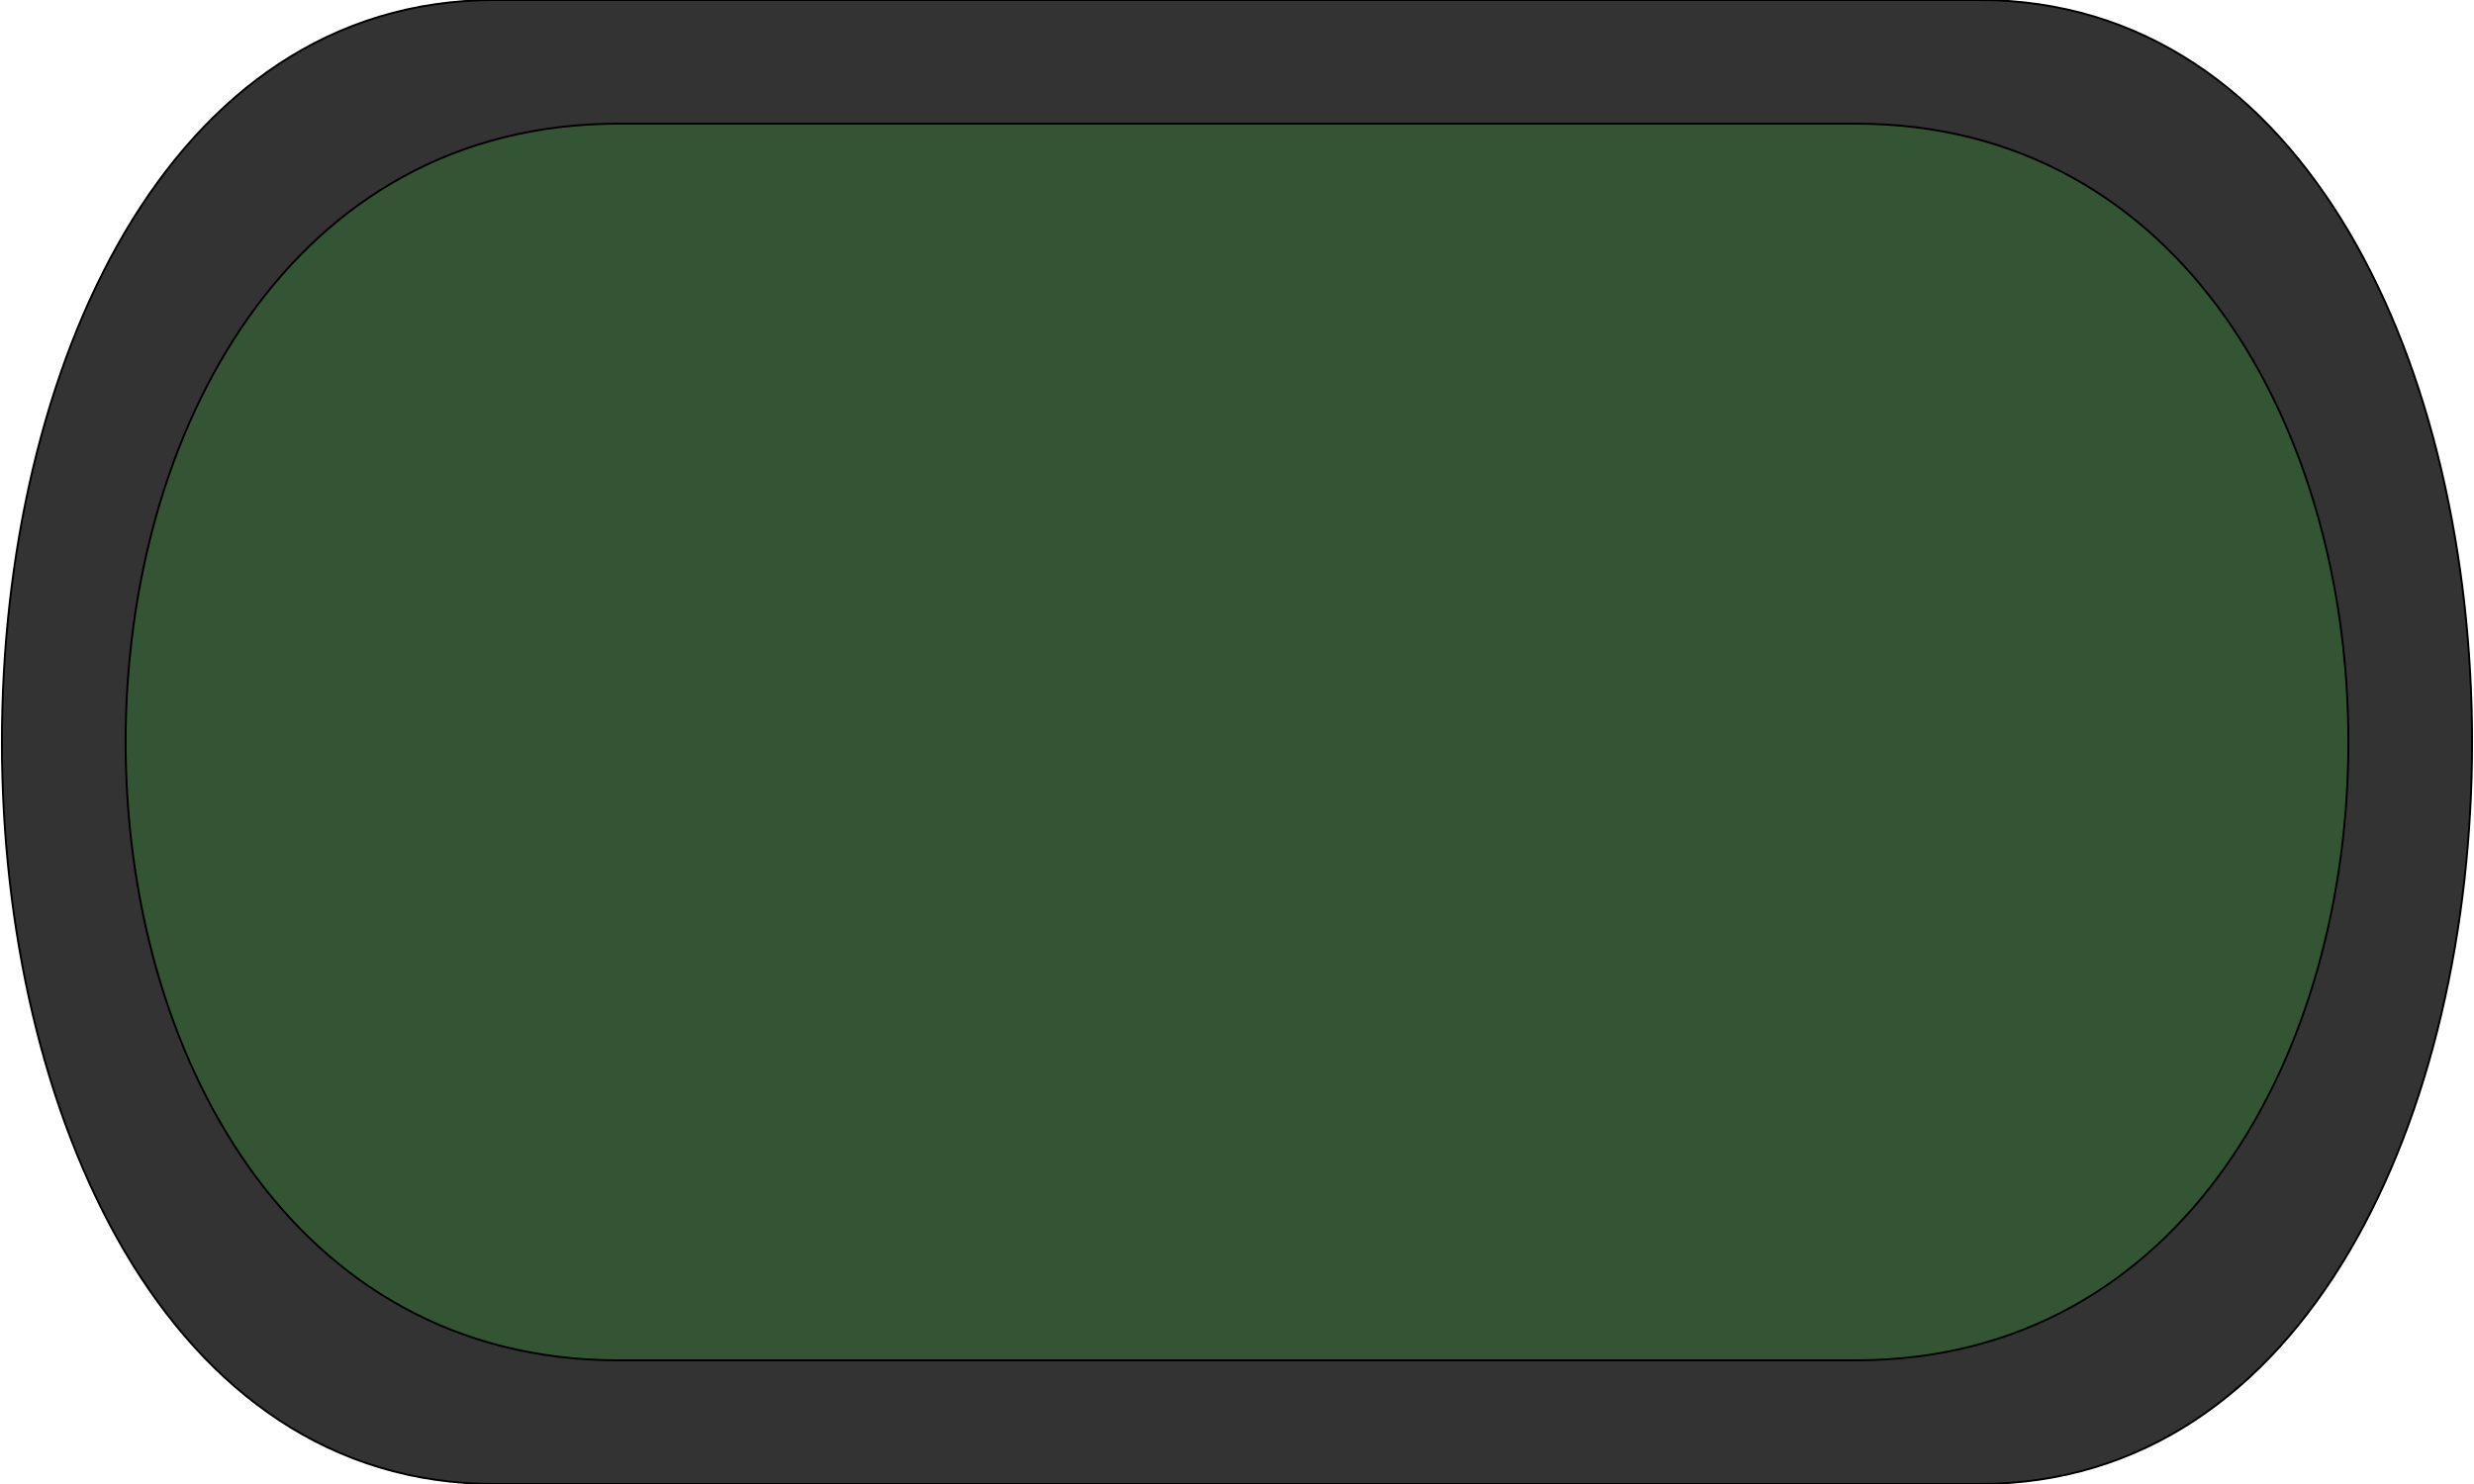 <svg width="1280" height="768" xmlns="http://www.w3.org/2000/svg" xml:space="preserve" version="1.1">
  <g id="Table">
  <path d="M 256 0 H 1024 C 1364 0, 1364 768, 1024 768 H 256 C -84 768, -84 0, 256 0" fill="#333333" stroke="#000000" />
  <path d="M 320 64 H 960 C 1300 64, 1300 704, 960 704 H 320 C -20 704, -20 64, 320 64" fill="#335533" stroke="#000000" />
 </g>
</svg>


  